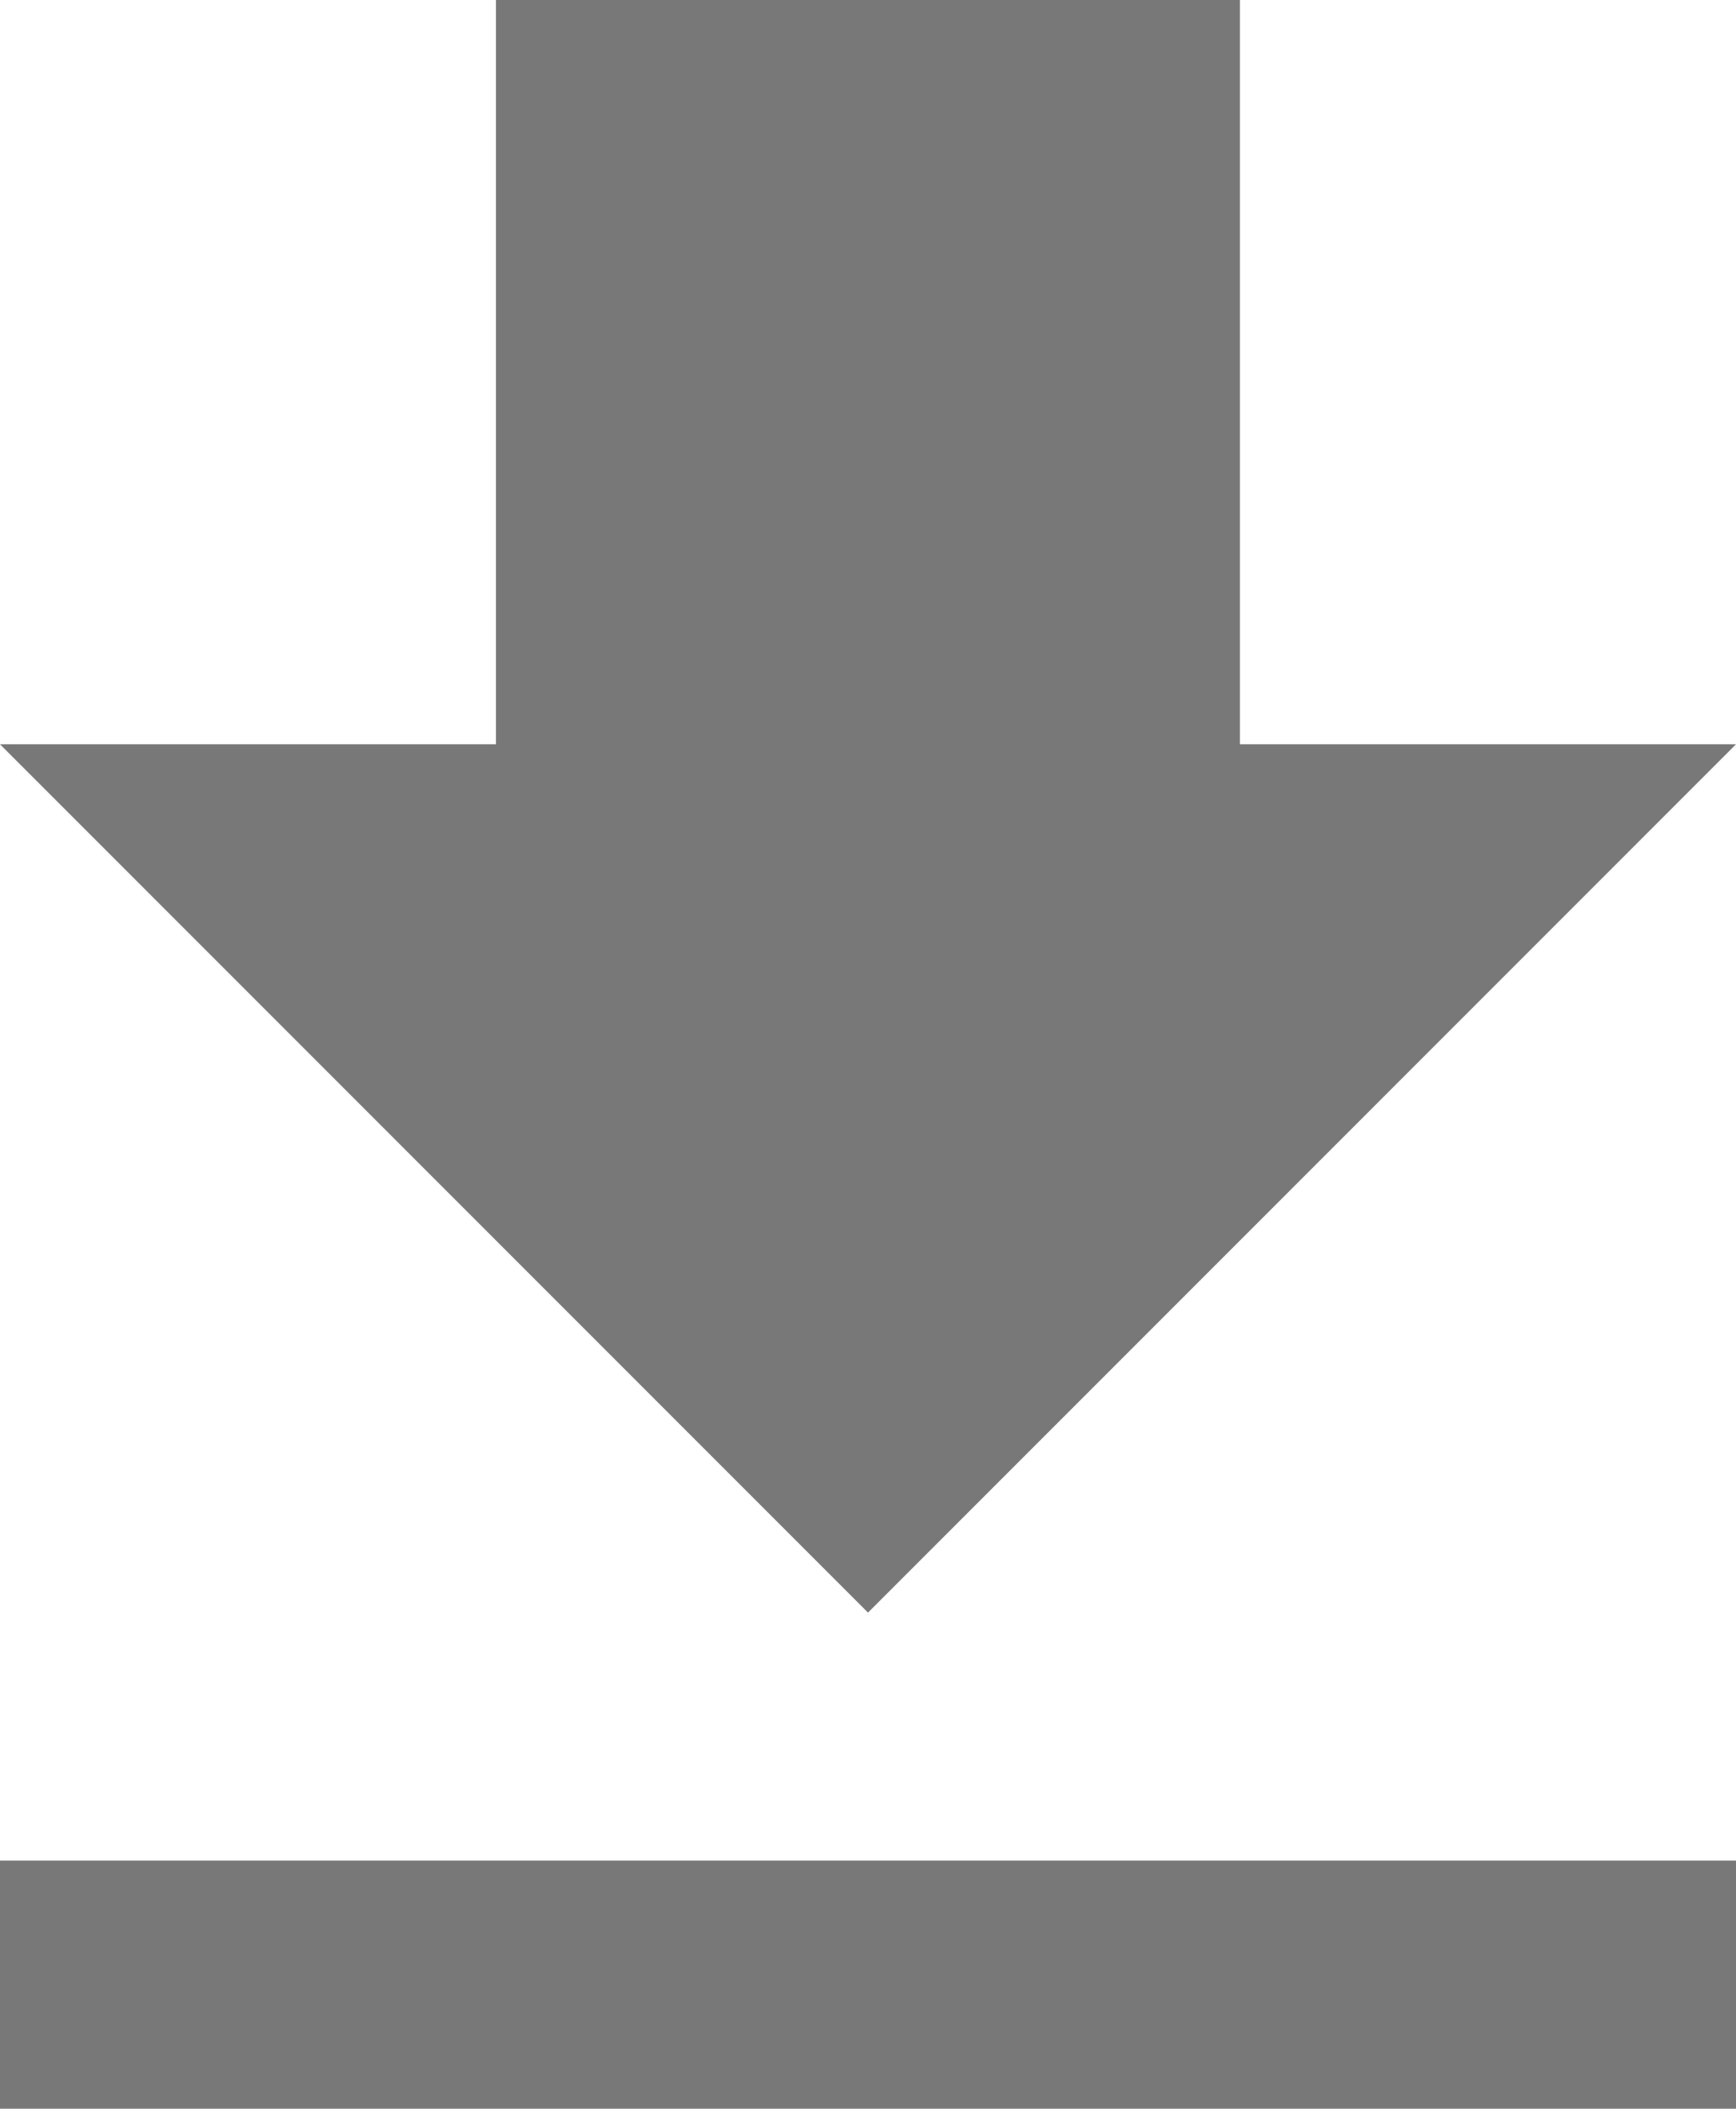 <?xml version="1.0" encoding="UTF-8" standalone="no"?>
<svg
   xmlns:dc="http://purl.org/dc/elements/1.1/"
   xmlns:cc="http://creativecommons.org/ns#"
   xmlns:rdf="http://www.w3.org/1999/02/22-rdf-syntax-ns#"
   xmlns:svg="http://www.w3.org/2000/svg"
   xmlns="http://www.w3.org/2000/svg"
   xmlns:sodipodi="http://sodipodi.sourceforge.net/DTD/sodipodi-0.dtd"
   xmlns:inkscape="http://www.inkscape.org/namespaces/inkscape"
   version="1.1"
   width="14.824"
   height="18"
   viewBox="0 0 14.824 18"
   id="svg910"
   sodipodi:docname="download.svg"
   inkscape:version="0.92.2 (unknown)">
  <defs
     id="defs914" />
  <sodipodi:namedview
     pagecolor="#ffffff"
     bordercolor="#666666"
     borderopacity="1"
     objecttolerance="10"
     gridtolerance="10"
     guidetolerance="10"
     inkscape:pageopacity="0"
     inkscape:pageshadow="2"
     inkscape:window-width="1920"
     inkscape:window-height="1056"
     id="namedview912"
     showgrid="false"
     inkscape:zoom="9.8333333"
     inkscape:cx="-10.033898"
     inkscape:cy="8"
     inkscape:window-x="1366"
     inkscape:window-y="24"
     inkscape:window-maximized="1"
     inkscape:current-layer="svg910">
    <sodipodi:guide
       position="-5,-4"
       orientation="0,24"
       id="guide5150"
       inkscape:locked="false" />
    <sodipodi:guide
       position="19,-4"
       orientation="-24,0"
       id="guide5152"
       inkscape:locked="false" />
    <sodipodi:guide
       position="19,20"
       orientation="0,-24"
       id="guide5154"
       inkscape:locked="false" />
    <sodipodi:guide
       position="-5,20"
       orientation="24,0"
       id="guide5156"
       inkscape:locked="false" />
  </sodipodi:namedview>
  <path
     d="M 0,18 H 14.824 V 15.882 H 0 M 14.824,6.353 H 10.588 V 0 H 4.235 V 6.353 H 0 l 7.412,7.412 z"
     id="path908"
     inkscape:connector-curvature="0"
     style="stroke-width:1.059;fill:#787878;fill-opacity:1" />
</svg>
